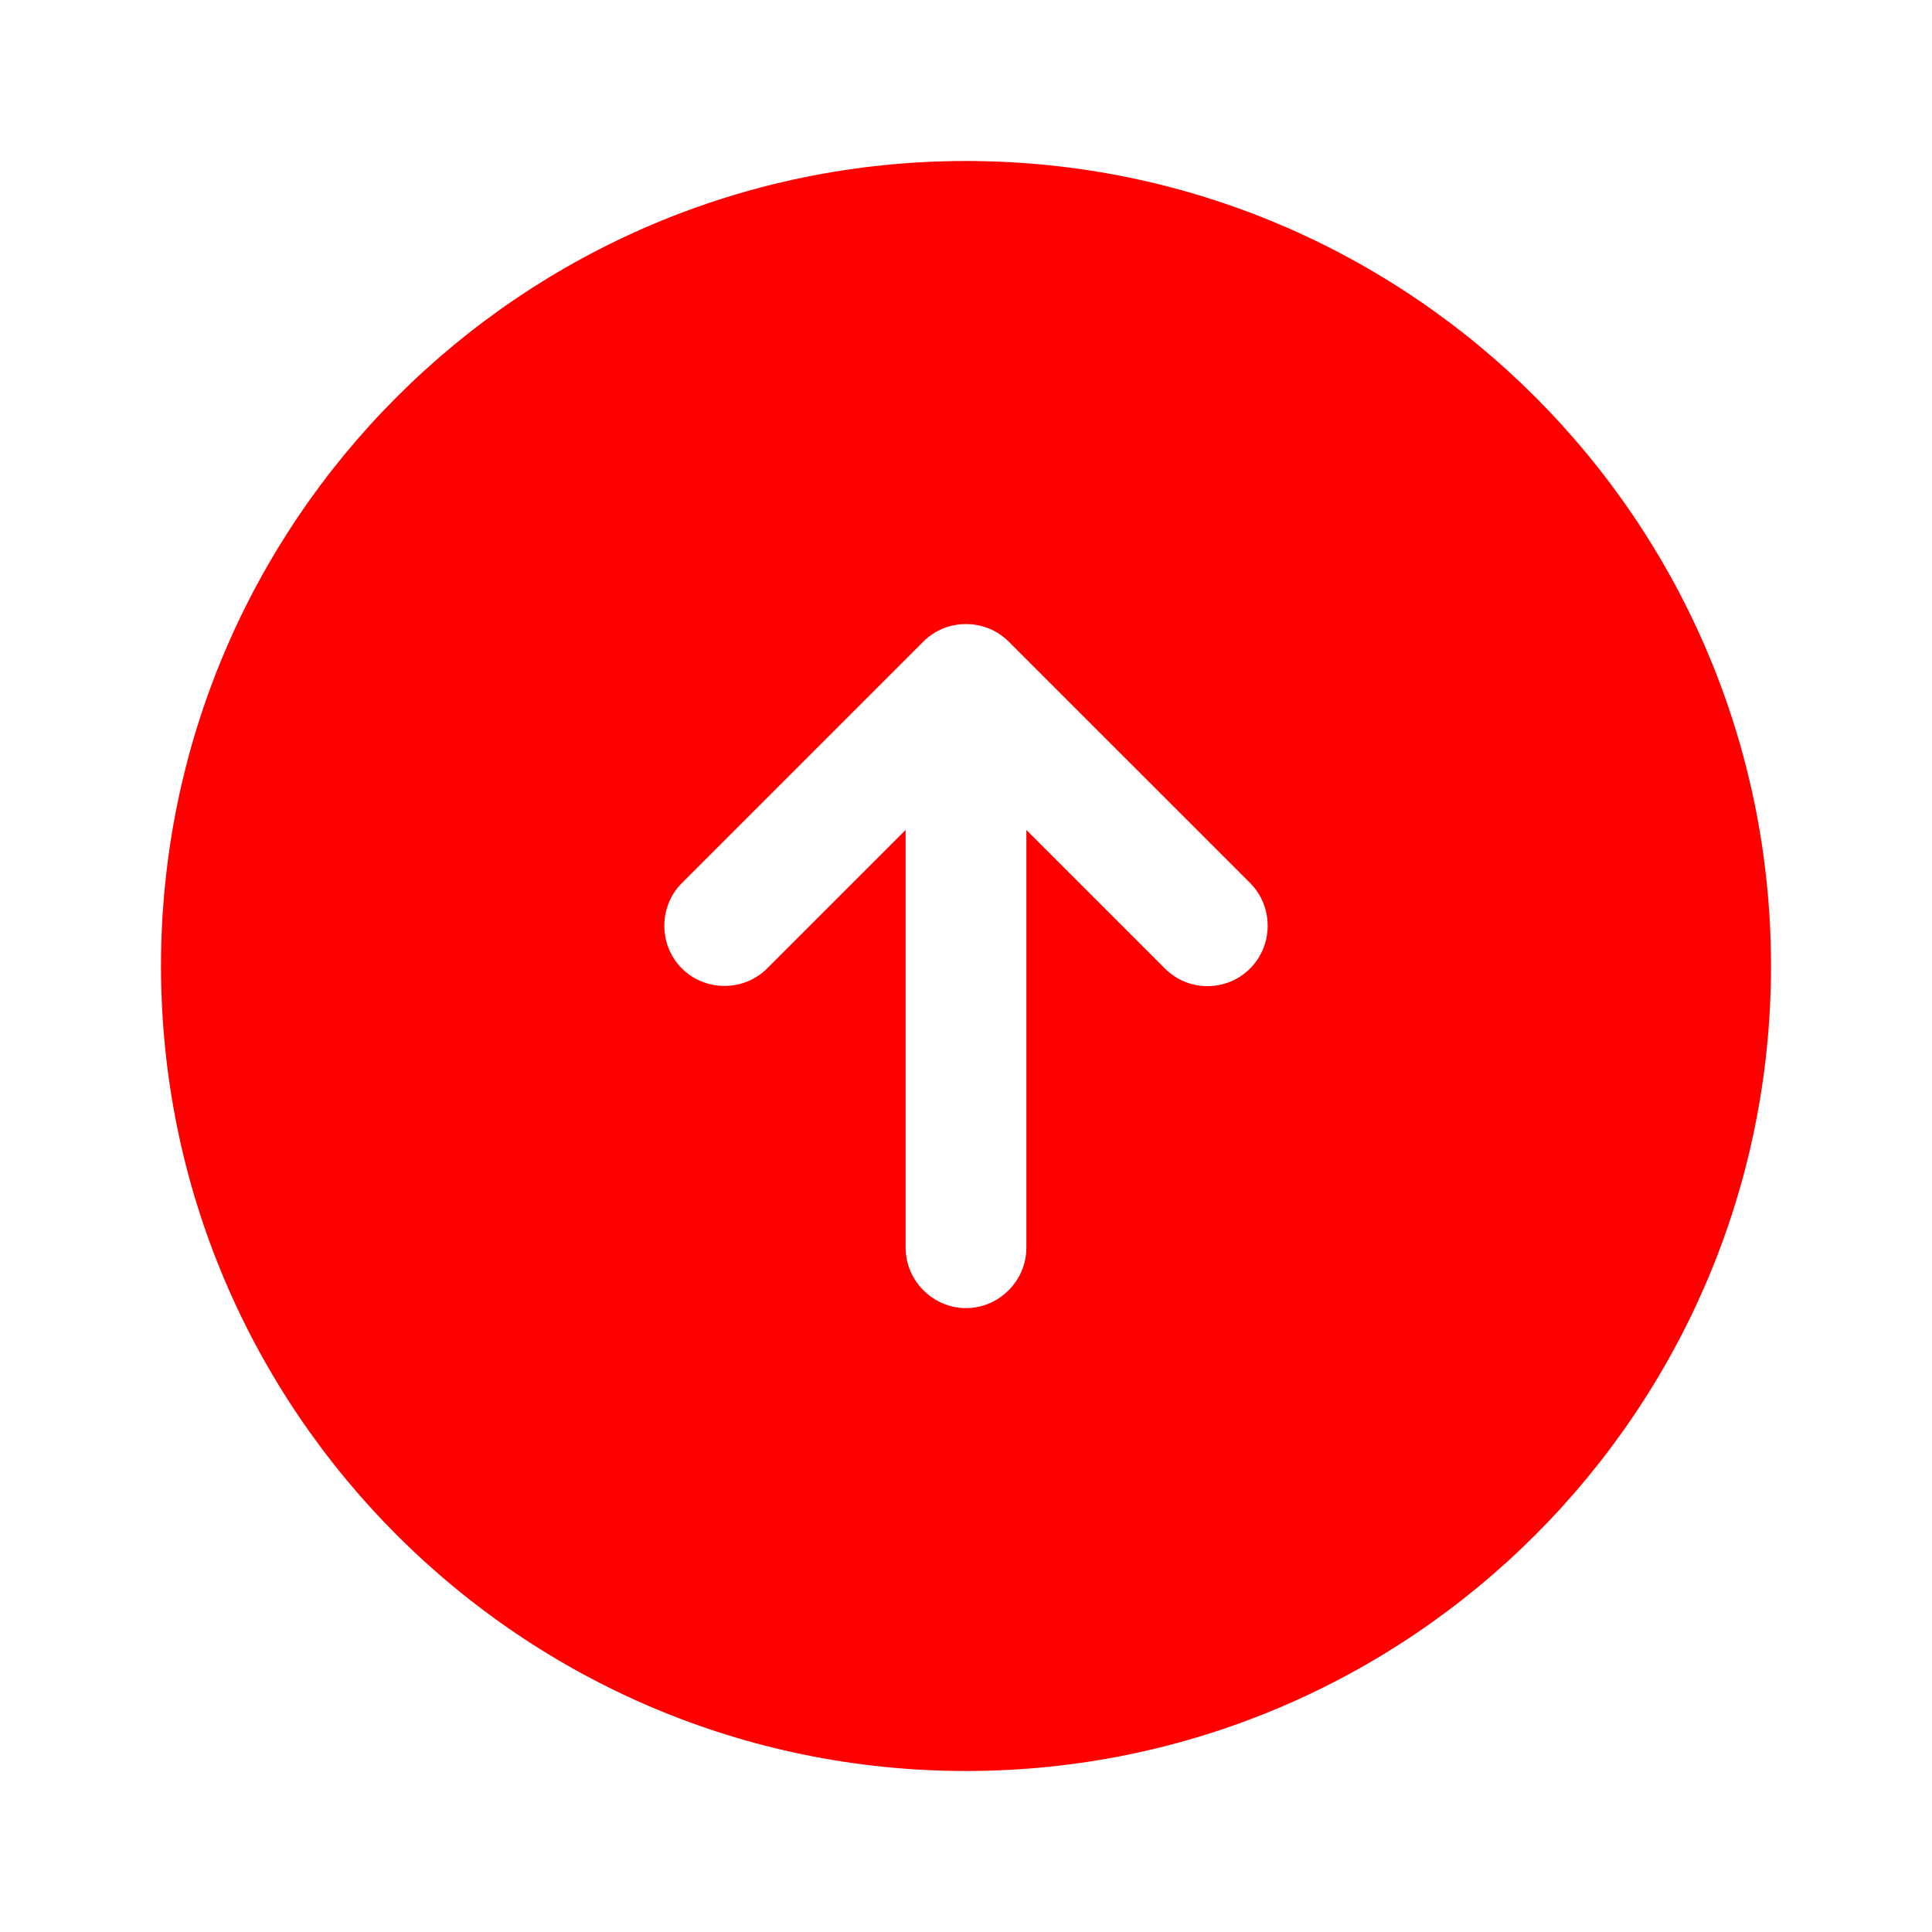 <?xml version="1.0" encoding="utf-8"?>
<!-- Generator: Adobe Illustrator 16.0.0, SVG Export Plug-In . SVG Version: 6.00 Build 0)  -->
<!DOCTYPE svg PUBLIC "-//W3C//DTD SVG 1.1//EN" "http://www.w3.org/Graphics/SVG/1.1/DTD/svg11.dtd">
<svg version="1.1" id="Layer_1" xmlns="http://www.w3.org/2000/svg" xmlns:xlink="http://www.w3.org/1999/xlink" x="0px" y="0px"
	 width="800px" height="800px" viewBox="0 0 800 800" enable-background="new 0 0 800 800" xml:space="preserve">
<path fill="#FF0000" d="M400,66.667C216,66.667,66.667,216,66.667,400S216,733.333,400,733.333S733.333,584,733.333,400
	S584,66.667,400,66.667z M517.667,401c-5,5-11.334,7.333-17.667,7.333S487.333,406,482.333,401L425,343.667v173
	c0,13.666-11.334,25-25,25c-13.667,0-25-11.334-25-25v-173L317.667,401c-9.667,9.667-25.667,9.667-35.333,0
	c-9.667-9.667-9.667-25.667,0-35.333l100-100C392,256,408,256,417.666,265.667l100.001,100
	C527.333,375.333,527.333,391.333,517.667,401z"/>
</svg>
